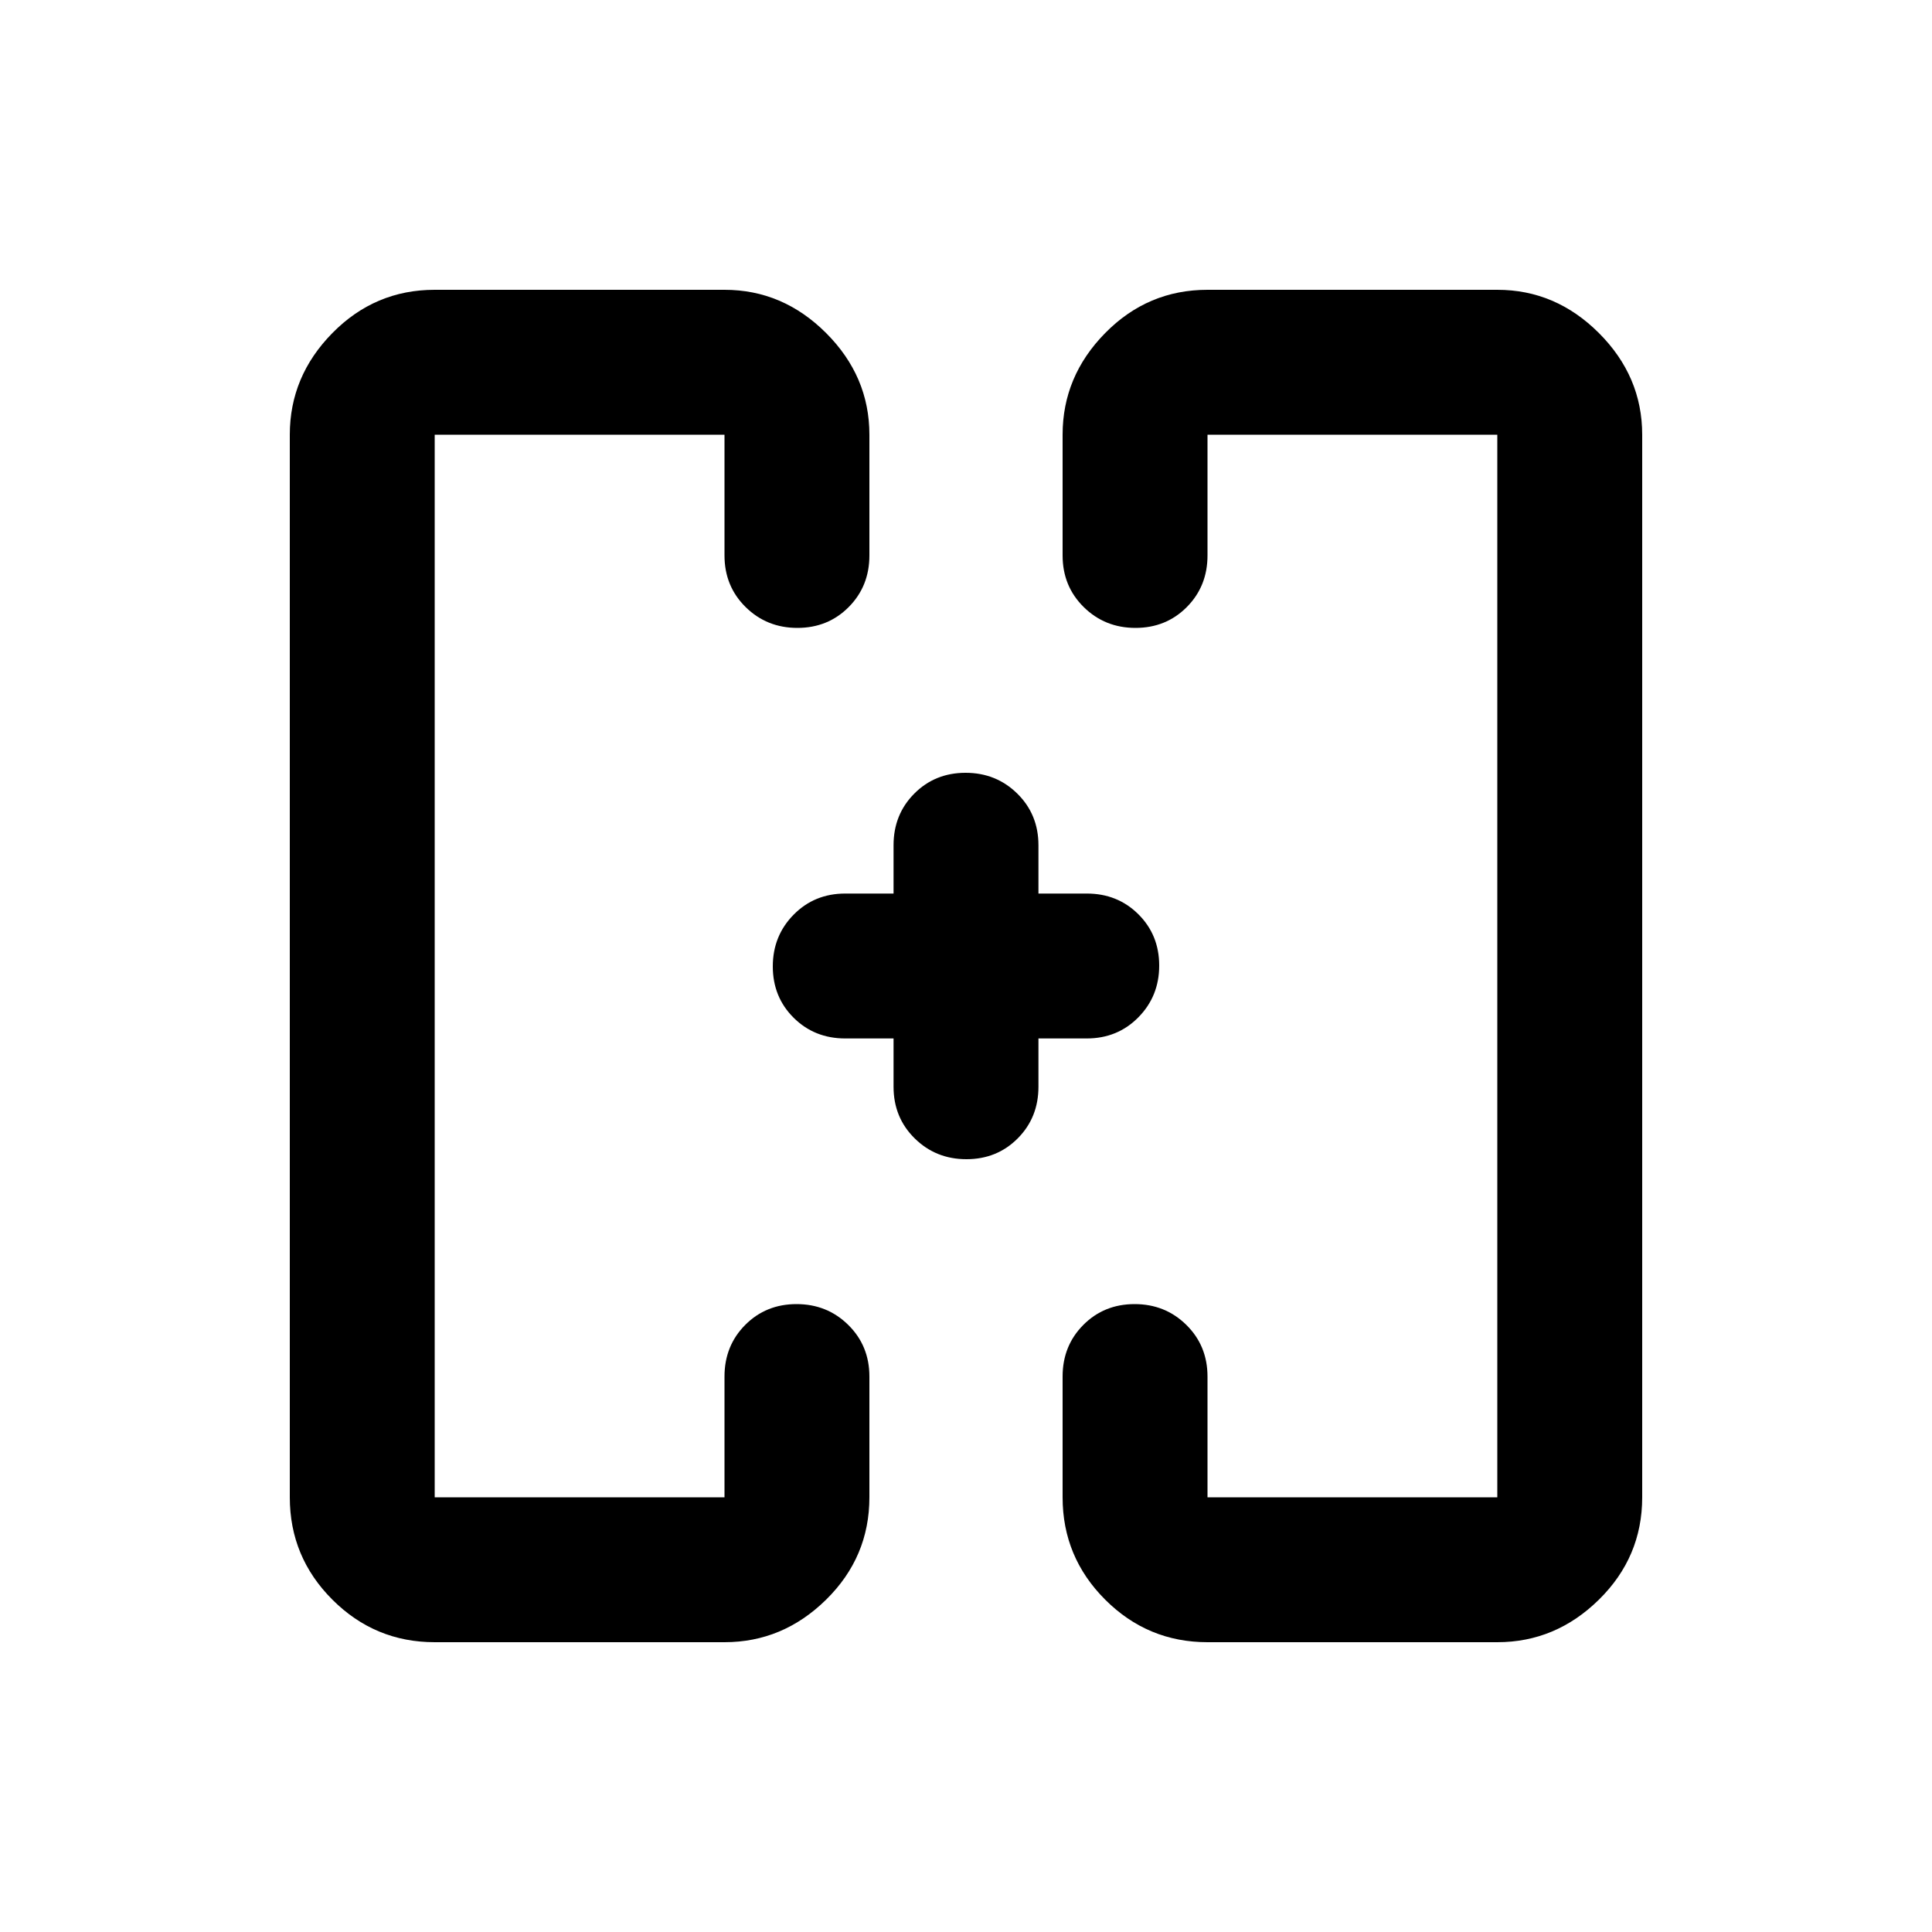 <svg xmlns="http://www.w3.org/2000/svg" height="20" viewBox="0 -960 960 960" width="20"><path d="M384-480Zm192 0ZM216-144q-29.7 0-50.85-21.15Q144-186.3 144-216v-528q0-29 21.15-50.5T216-816h144q29 0 50.5 21.5T432-744v60q0 15.3-10.29 25.65Q411.42-648 396.21-648t-25.71-10.35Q360-668.7 360-684v-60H216v528h144v-60q0-15.3 10.29-25.65Q380.58-312 395.79-312t25.71 10.35Q432-291.3 432-276v60q0 29.7-21.5 50.85Q389-144 360-144H216Zm384 0q-29.7 0-50.85-21.15Q528-186.3 528-216v-60q0-15.3 10.29-25.65Q548.58-312 563.79-312t25.71 10.35Q600-291.3 600-276v60h144v-528H600v60q0 15.3-10.29 25.65Q579.42-648 564.21-648t-25.71-10.35Q528-668.7 528-684v-60q0-29 21.15-50.5T600-816h144q29 0 50.5 21.5T816-744v528q0 29.7-21.5 50.85Q773-144 744-144H600ZM444-444h-24q-15.3 0-25.65-10.29Q384-464.58 384-479.79t10.35-25.71Q404.7-516 420-516h24v-24q0-15.3 10.29-25.65Q464.58-576 479.79-576t25.71 10.35Q516-555.3 516-540v24h24q15.3 0 25.65 10.29Q576-495.42 576-480.21t-10.35 25.71Q555.3-444 540-444h-24v24q0 15.3-10.29 25.65Q495.42-384 480.21-384t-25.71-10.35Q444-404.7 444-420v-24Z"/></svg>
